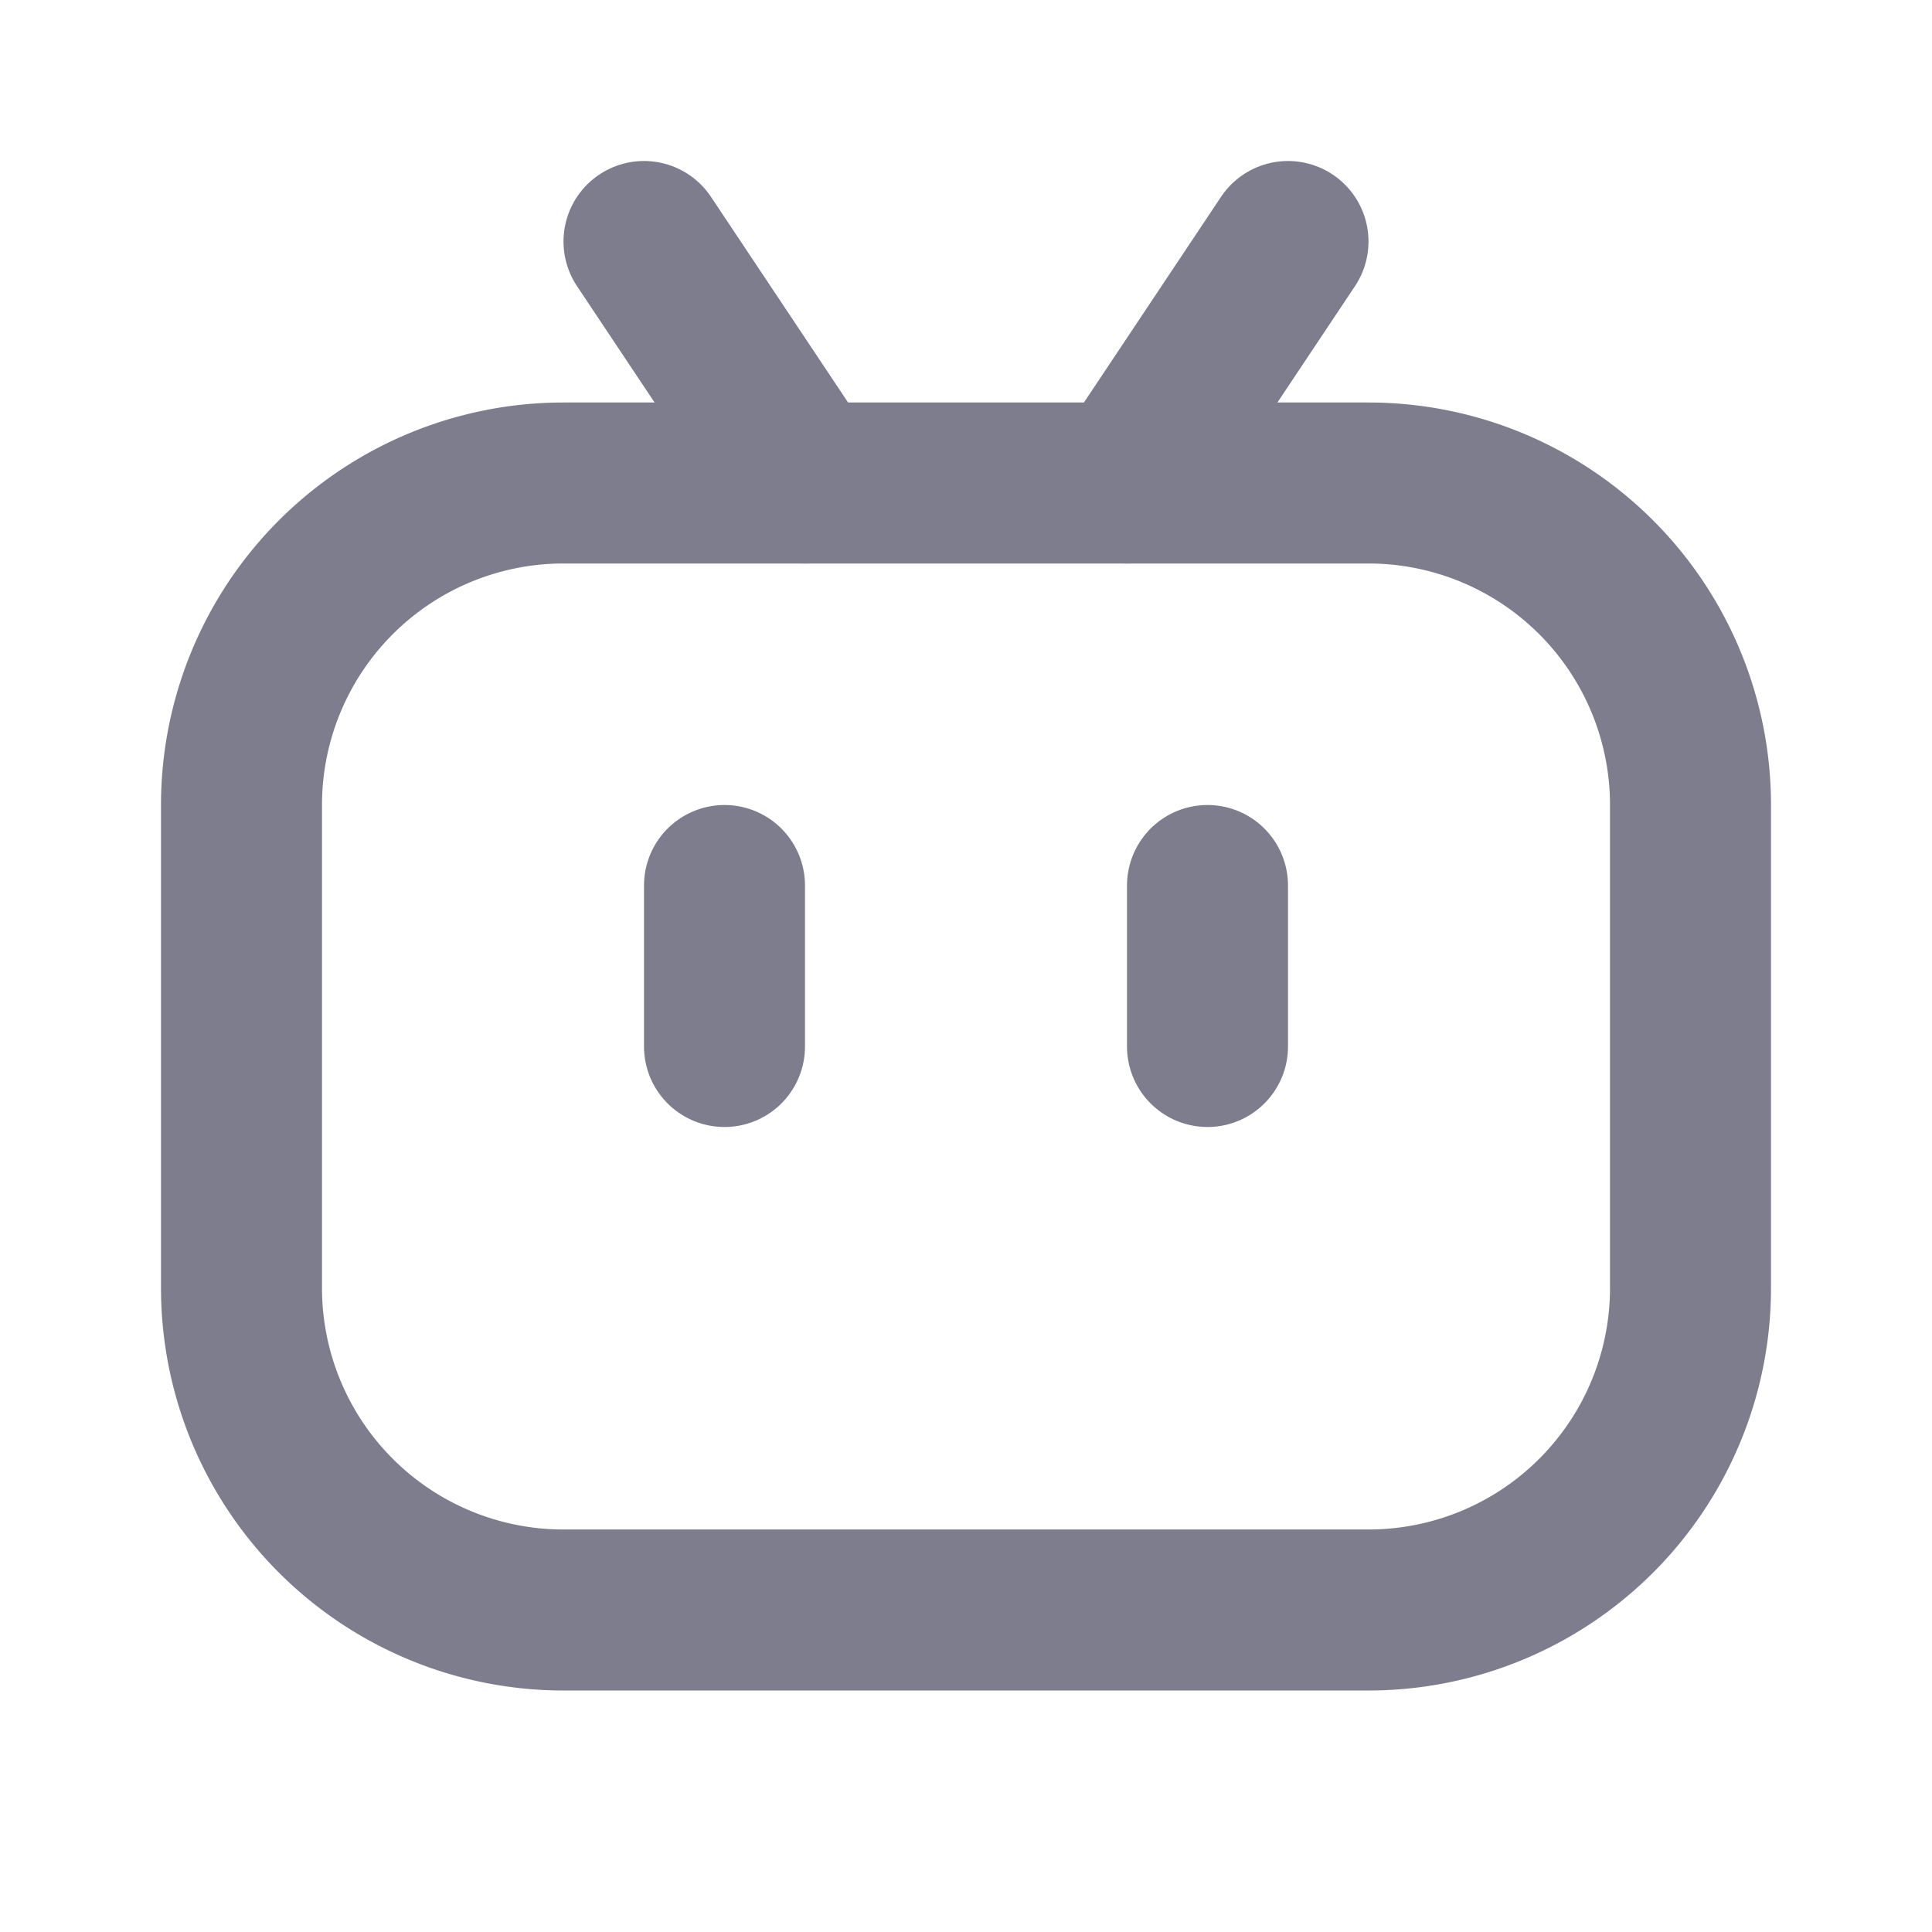<svg  xmlns="http://www.w3.org/2000/svg"
      width="24"  height="24"  viewBox="0 0 24 24"  fill="none"
      stroke="#7E7D8E"  stroke-width="2"  stroke-linecap="round"  stroke-linejoin="round"
      class="icon icon-tabler icons-tabler-outline icon-tabler-brand-bilibili">
    <path stroke="none" d="M0 0h24v24H0z" fill="none"/>
    <path d="M3 10a4 4 0 0 1 4 -4h10a4 4 0 0 1 4 4v6a4 4 0 0 1 -4 4h-10a4 4 0 0 1 -4 -4v-6z" />
    <path d="M8 3l2 3" />
    <path d="M16 3l-2 3" />
    <path d="M9 13v-2" />
    <path d="M15 11v2" />
</svg>